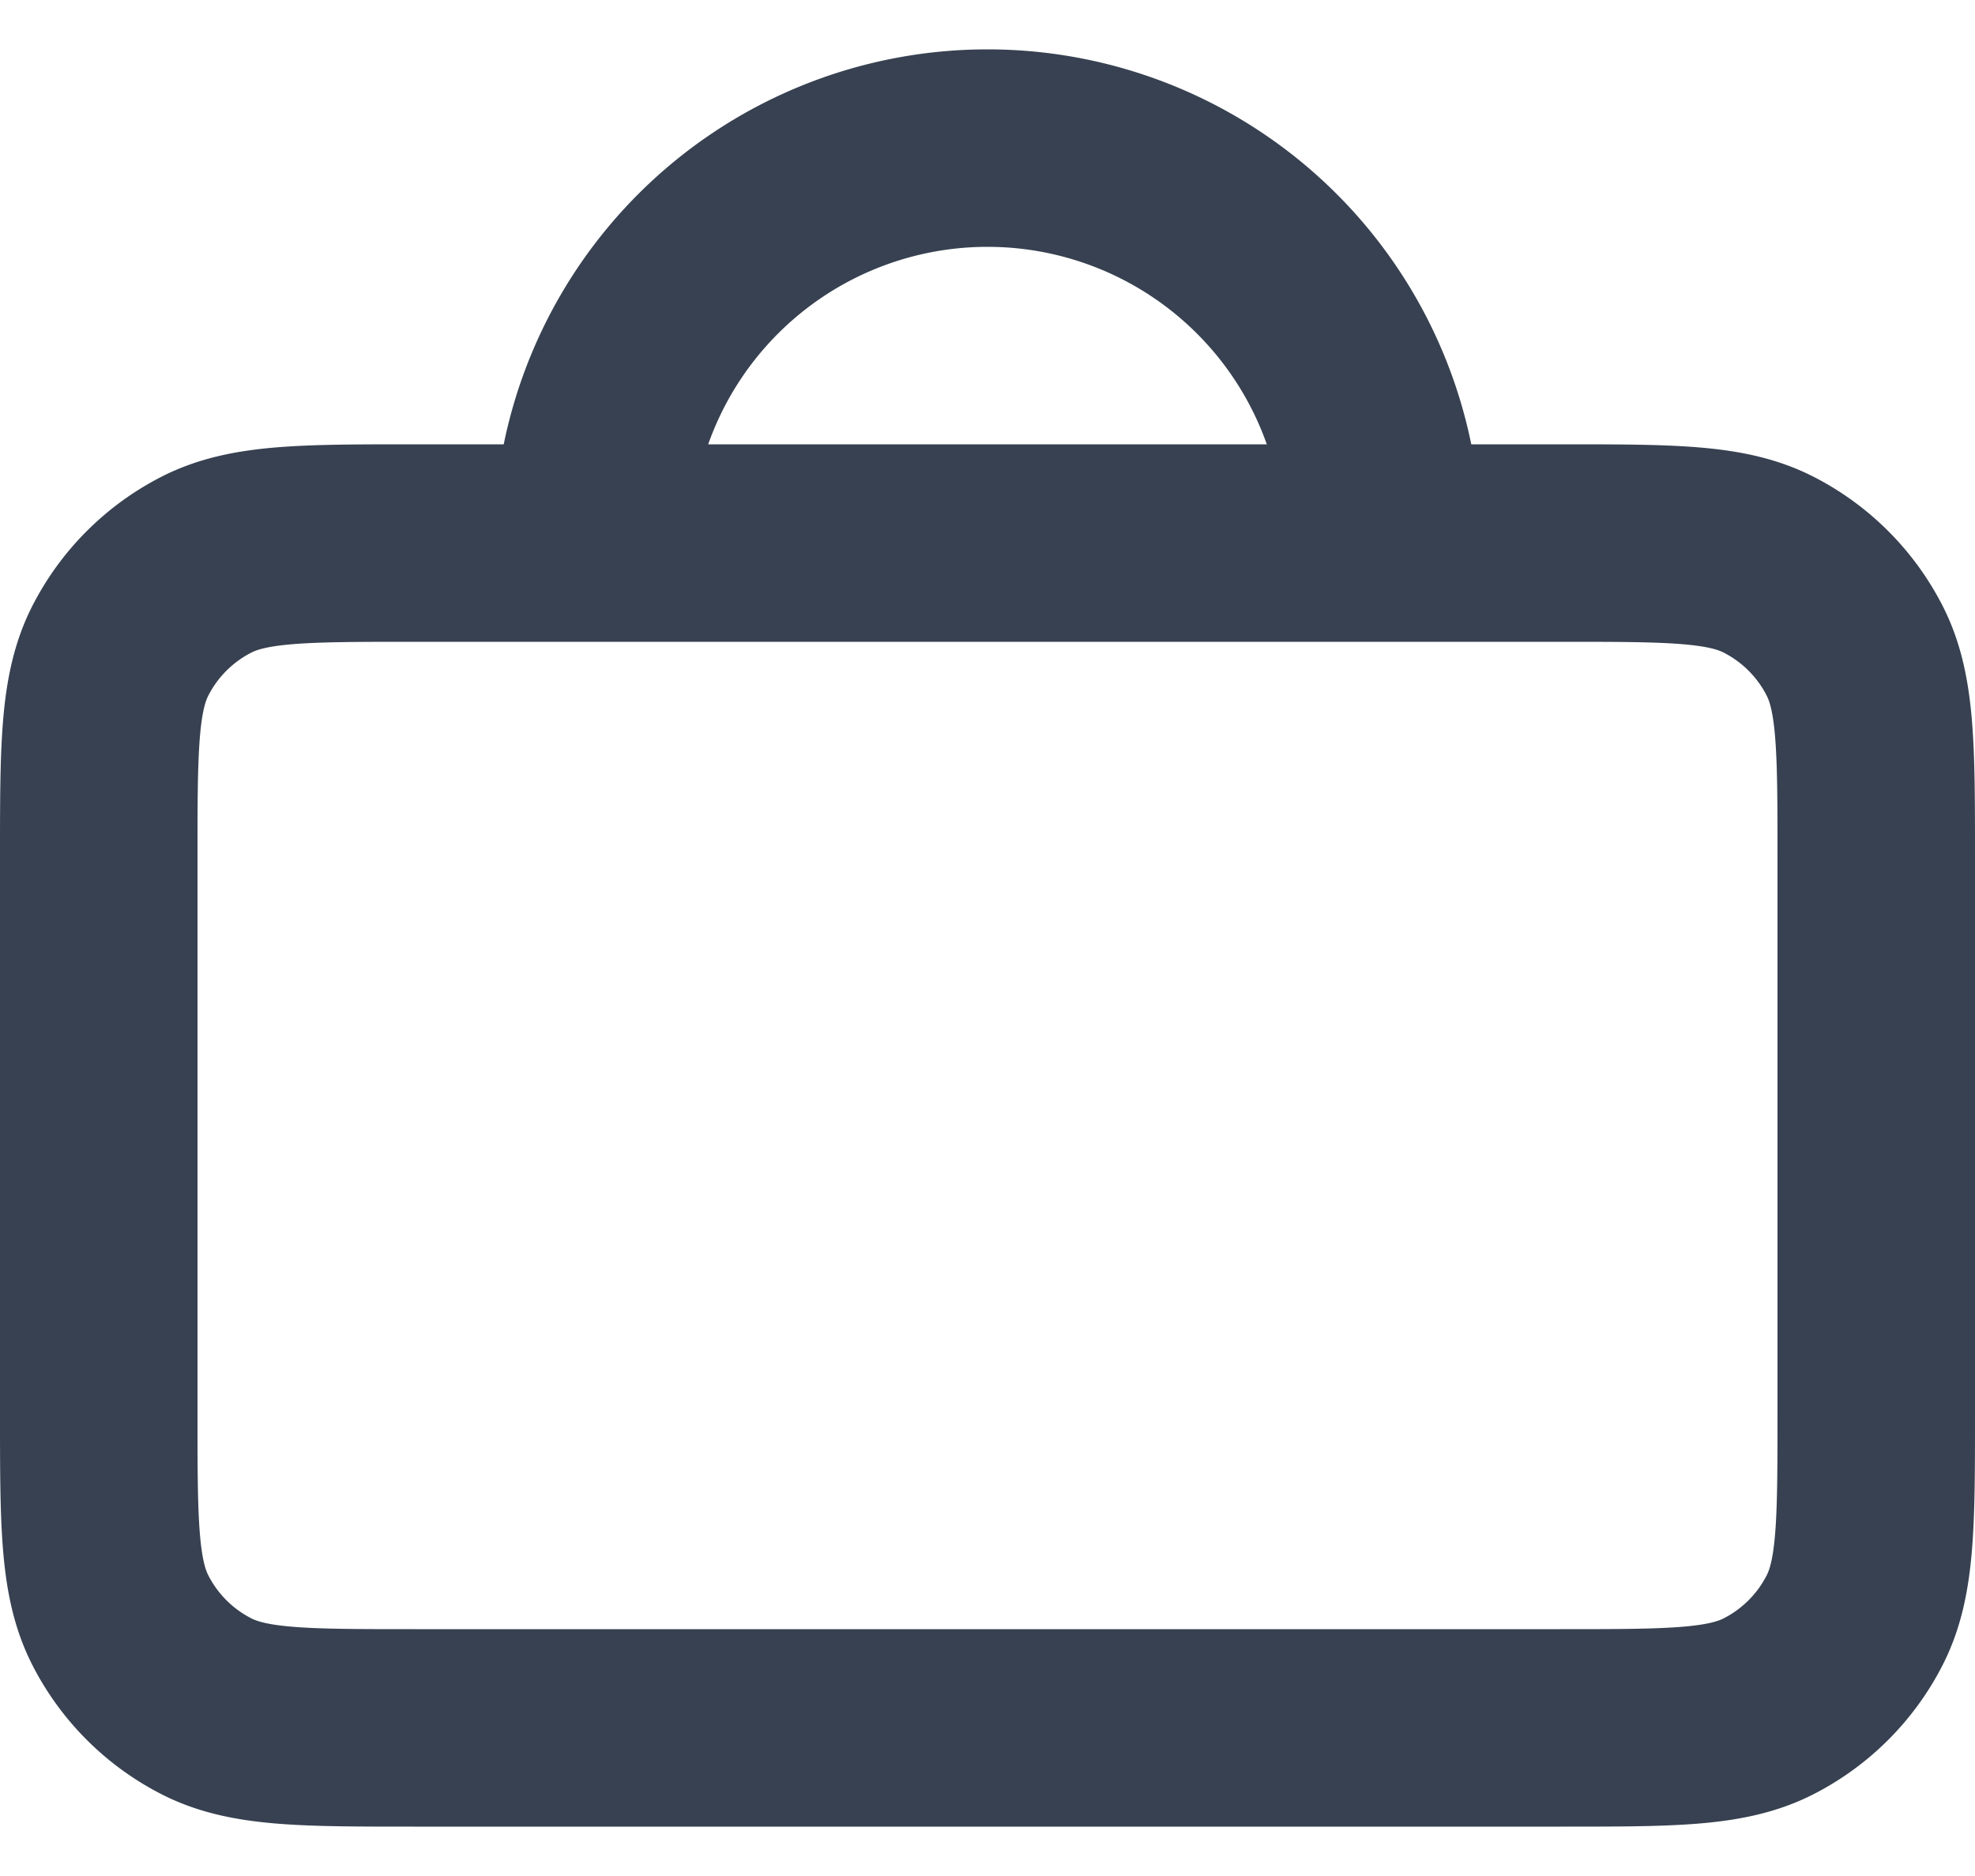 <svg xmlns="http://www.w3.org/2000/svg" width="20" height="19" fill="none" viewBox="0 0 20 19">
  <path stroke="#374151" stroke-linecap="round" stroke-linejoin="round" stroke-width="2" d="M14 5.5a4 4 0 0 0-8 0m13 3.2v5.6c0 1.12 0 1.68-.218 2.108a2 2 0 0 1-.874.874c-.428.218-.988.218-2.108.218H4.2c-1.12 0-1.68 0-2.108-.218a2 2 0 0 1-.874-.874C1 15.98 1 15.42 1 14.3V8.7c0-1.12 0-1.68.218-2.108a2 2 0 0 1 .874-.874C2.52 5.5 3.08 5.5 4.2 5.5h11.6c1.12 0 1.68 0 2.108.218a2 2 0 0 1 .874.874C19 7.02 19 7.58 19 8.7Z"/>
</svg>
